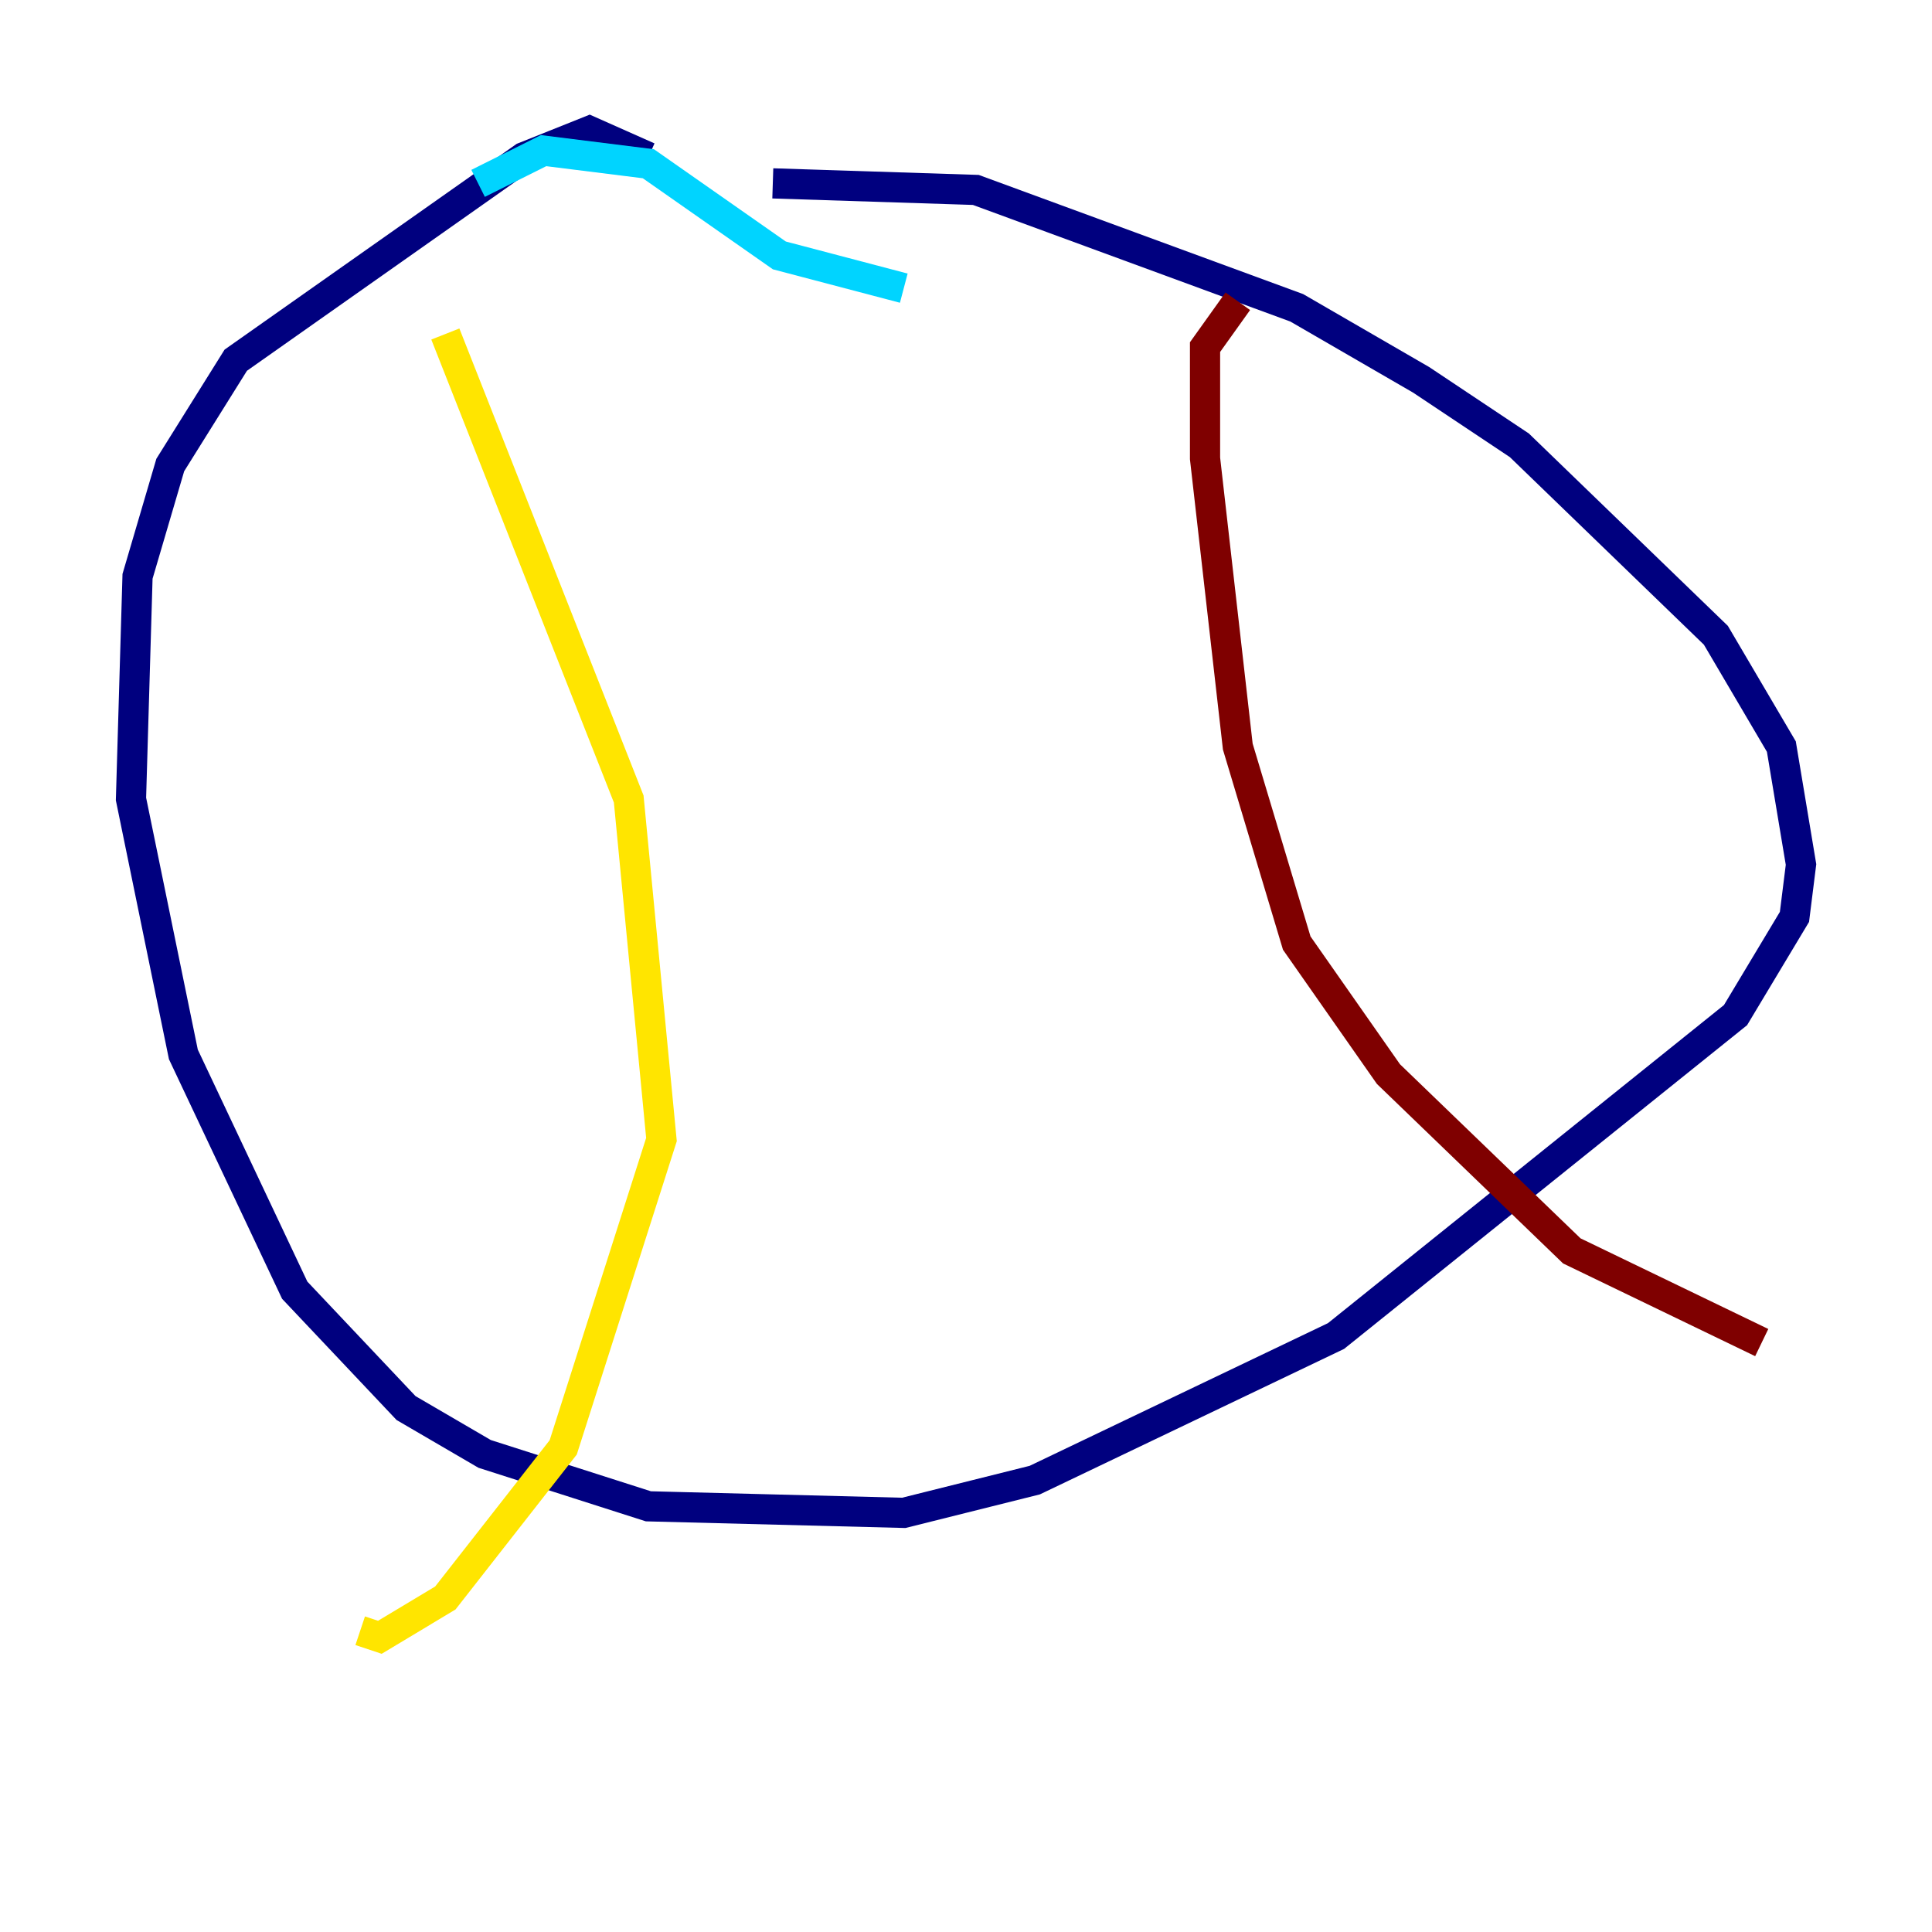 <?xml version="1.0" encoding="utf-8" ?>
<svg baseProfile="tiny" height="128" version="1.2" viewBox="0,0,128,128" width="128" xmlns="http://www.w3.org/2000/svg" xmlns:ev="http://www.w3.org/2001/xml-events" xmlns:xlink="http://www.w3.org/1999/xlink"><defs /><polyline fill="none" points="42.956,10.414 39.051,8.678 34.712,10.414 15.62,23.864 11.281,30.807 9.112,38.183 8.678,52.936 12.149,69.858 19.525,85.478 26.902,93.288 32.108,96.325 42.956,99.797 59.878,100.231 68.556,98.061 88.515,88.515 114.983,67.254 118.888,60.746 119.322,57.275 118.02,49.464 113.681,42.088 100.664,29.505 94.156,25.166 85.912,20.393 64.651,12.583 51.2,12.149" stroke="#00007f" stroke-width="2" /><polyline fill="none" points="59.878,19.091 51.634,16.922 42.956,10.848 36.014,9.98 31.675,12.149" stroke="#00d4ff" stroke-width="2" /><polyline fill="none" points="29.505,22.129 41.654,52.936 43.824,75.498 37.315,95.891 29.505,105.871 25.166,108.475 23.864,108.041" stroke="#ffe500" stroke-width="2" /><polyline fill="none" points="82.007,19.959 79.837,22.997 79.837,30.373 82.007,49.464 85.912,62.481 91.986,71.159 104.136,82.875 116.719,88.949" stroke="#7f0000" stroke-width="2" /></svg>